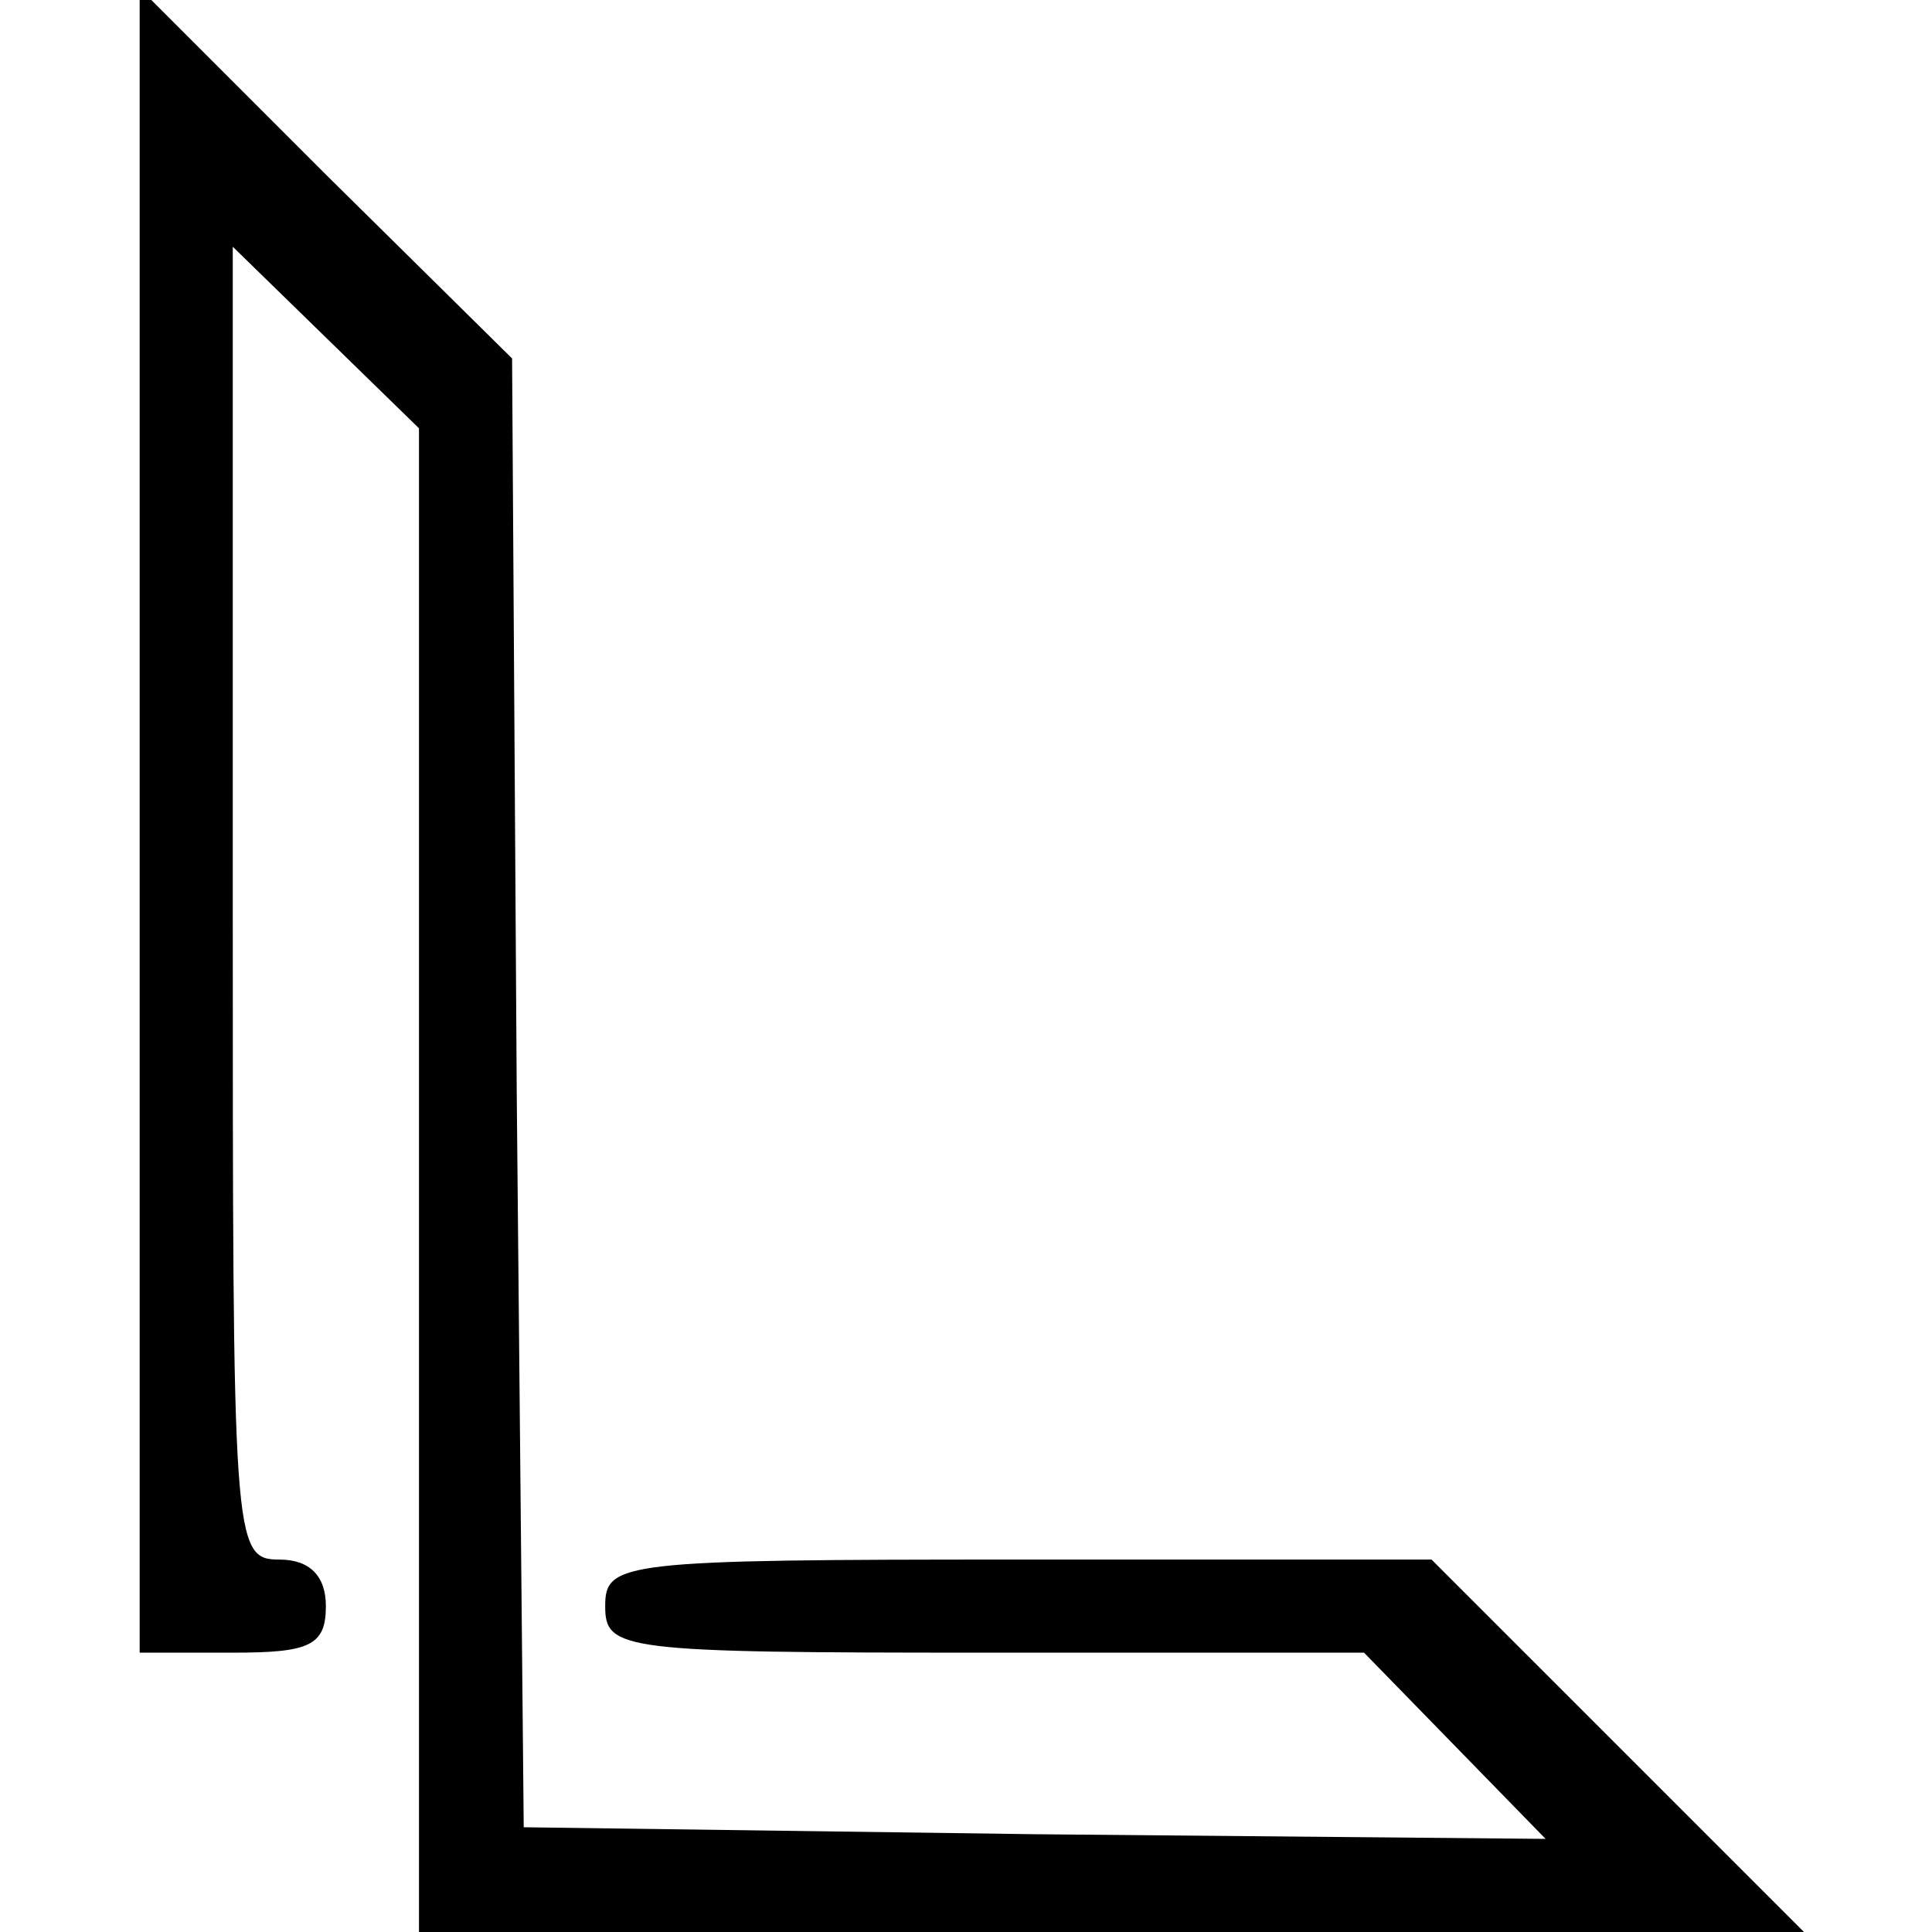 <?xml version="1.0" standalone="no"?>
<!DOCTYPE svg PUBLIC "-//W3C//DTD SVG 20010904//EN"
 "http://www.w3.org/TR/2001/REC-SVG-20010904/DTD/svg10.dtd">
<svg version="1.0" xmlns="http://www.w3.org/2000/svg"
 width="83pt" height="83pt" viewBox="0 0 83 83"
 preserveAspectRatio="xMidYMid meet">
<g transform="translate(0,83) scale(0.1,-0.1)"
fill="#000000" stroke="none">
<path d="M60 477 l0 -357 40 0 c33 0 40 3 40 20 0 13 -7 20 -20 20 -20 0 -20
7 -20 282 l0 282 40 -39 40 -39 0 -323 0 -323 297 0 298 0 -80 80 -80 80 -177
0 c-171 0 -178 -1 -178 -20 0 -19 7 -20 163 -20 l163 0 39 -40 39 -40 -219 2
-220 3 -3 315 -2 316 -80 79 -80 80 0 -358z"/>
</g>
</svg>
